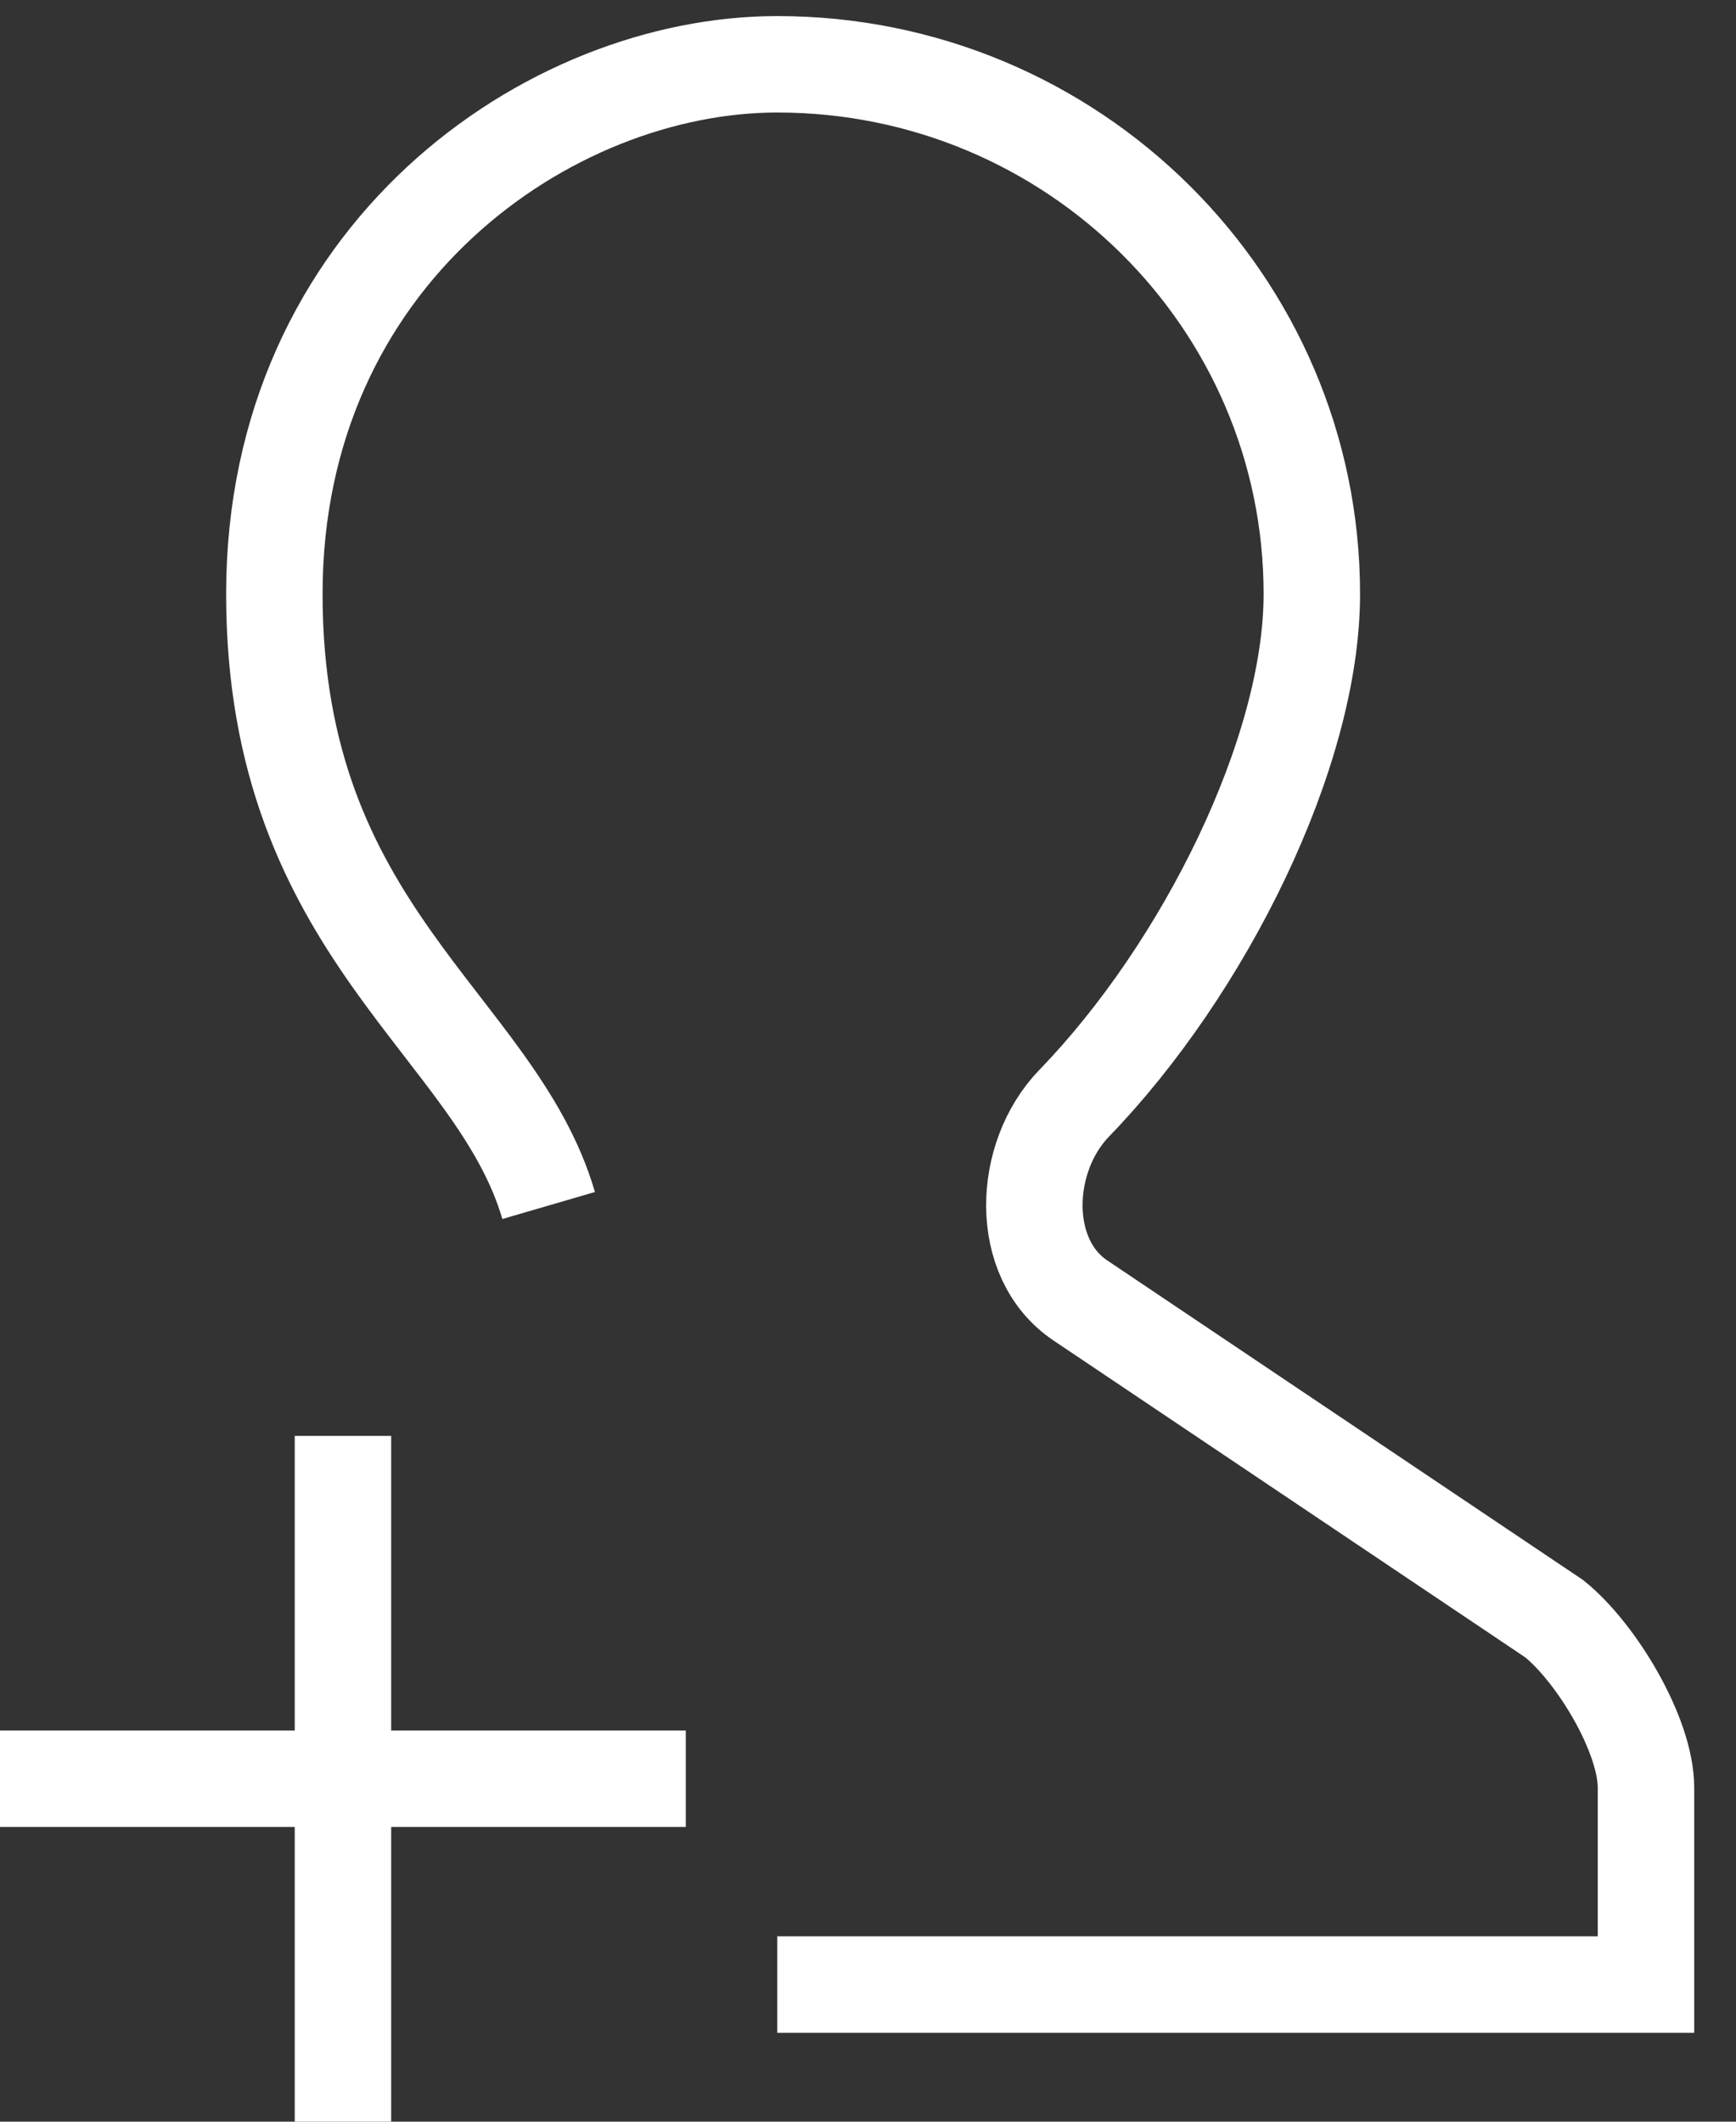 <svg width="27" height="33" viewBox="0 0 27 33" fill="none" xmlns="http://www.w3.org/2000/svg">
<rect x="0" y="0" width="27" height="33" fill="#333333" stroke="none"/>
<path fill-rule="evenodd" clip-rule="evenodd" d="M4.584 28.416L4.584 33L6.084 33L6.084 28.416H10.666V26.916H6.084L6.084 22.333L4.584 22.333L4.584 26.916H0V28.416H4.584Z" fill="white"/>
<path d="M8.533 18.75C7.711 15.933 4.267 14.511 4.267 9.239C4.267 3.967 8.533 1 12.089 1C16.681 1 20.403 4.689 20.403 9.239C20.403 11.703 18.729 15.07 16.706 17.16C15.895 17.998 15.835 19.577 16.803 20.227L24.174 25.178C24.825 25.702 25.6 26.981 25.6 27.806V30.867H12.089" stroke="white" stroke-width="1.5"/>
</svg>
